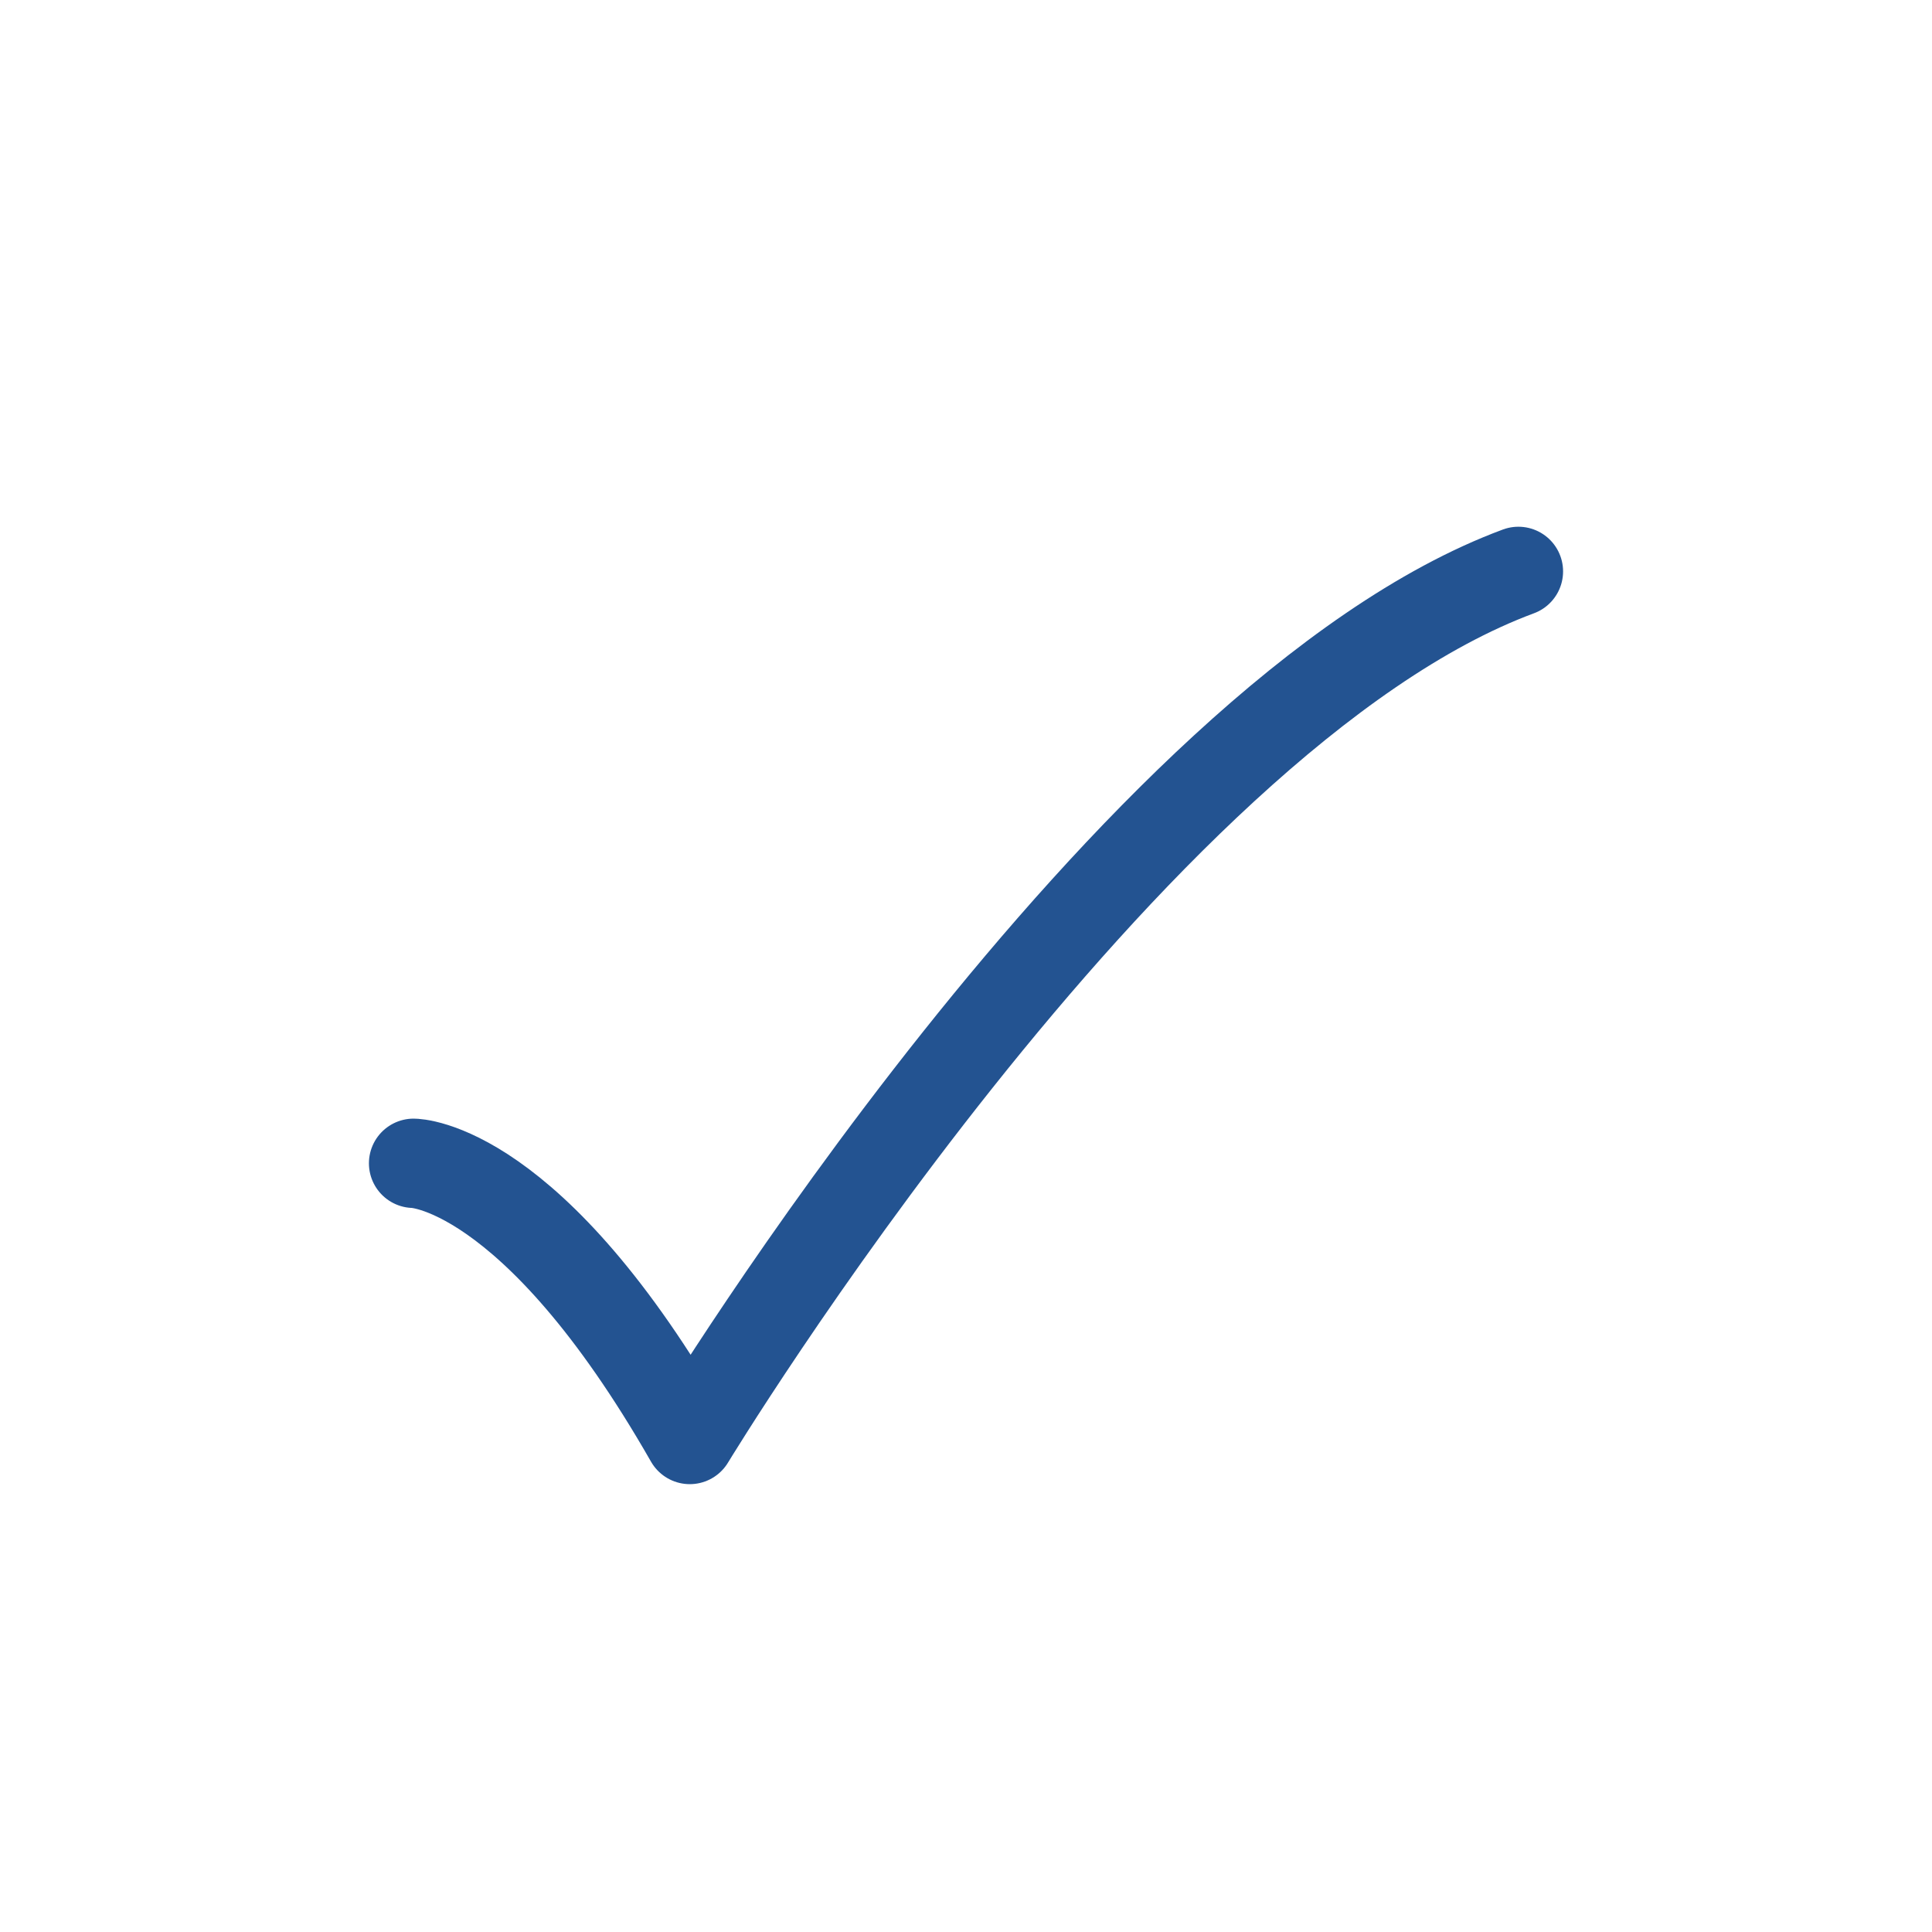 <svg width="66" height="66" viewBox="0 0 66 66" fill="none" xmlns="http://www.w3.org/2000/svg">
<path d="M14.129 39.74C14.129 39.74 18.173 39.74 23.564 49.175C23.564 49.175 38.551 24.462 51.871 19.52" stroke="#235391" stroke-width="3.052" stroke-linecap="round" stroke-linejoin="round"/>
</svg>
